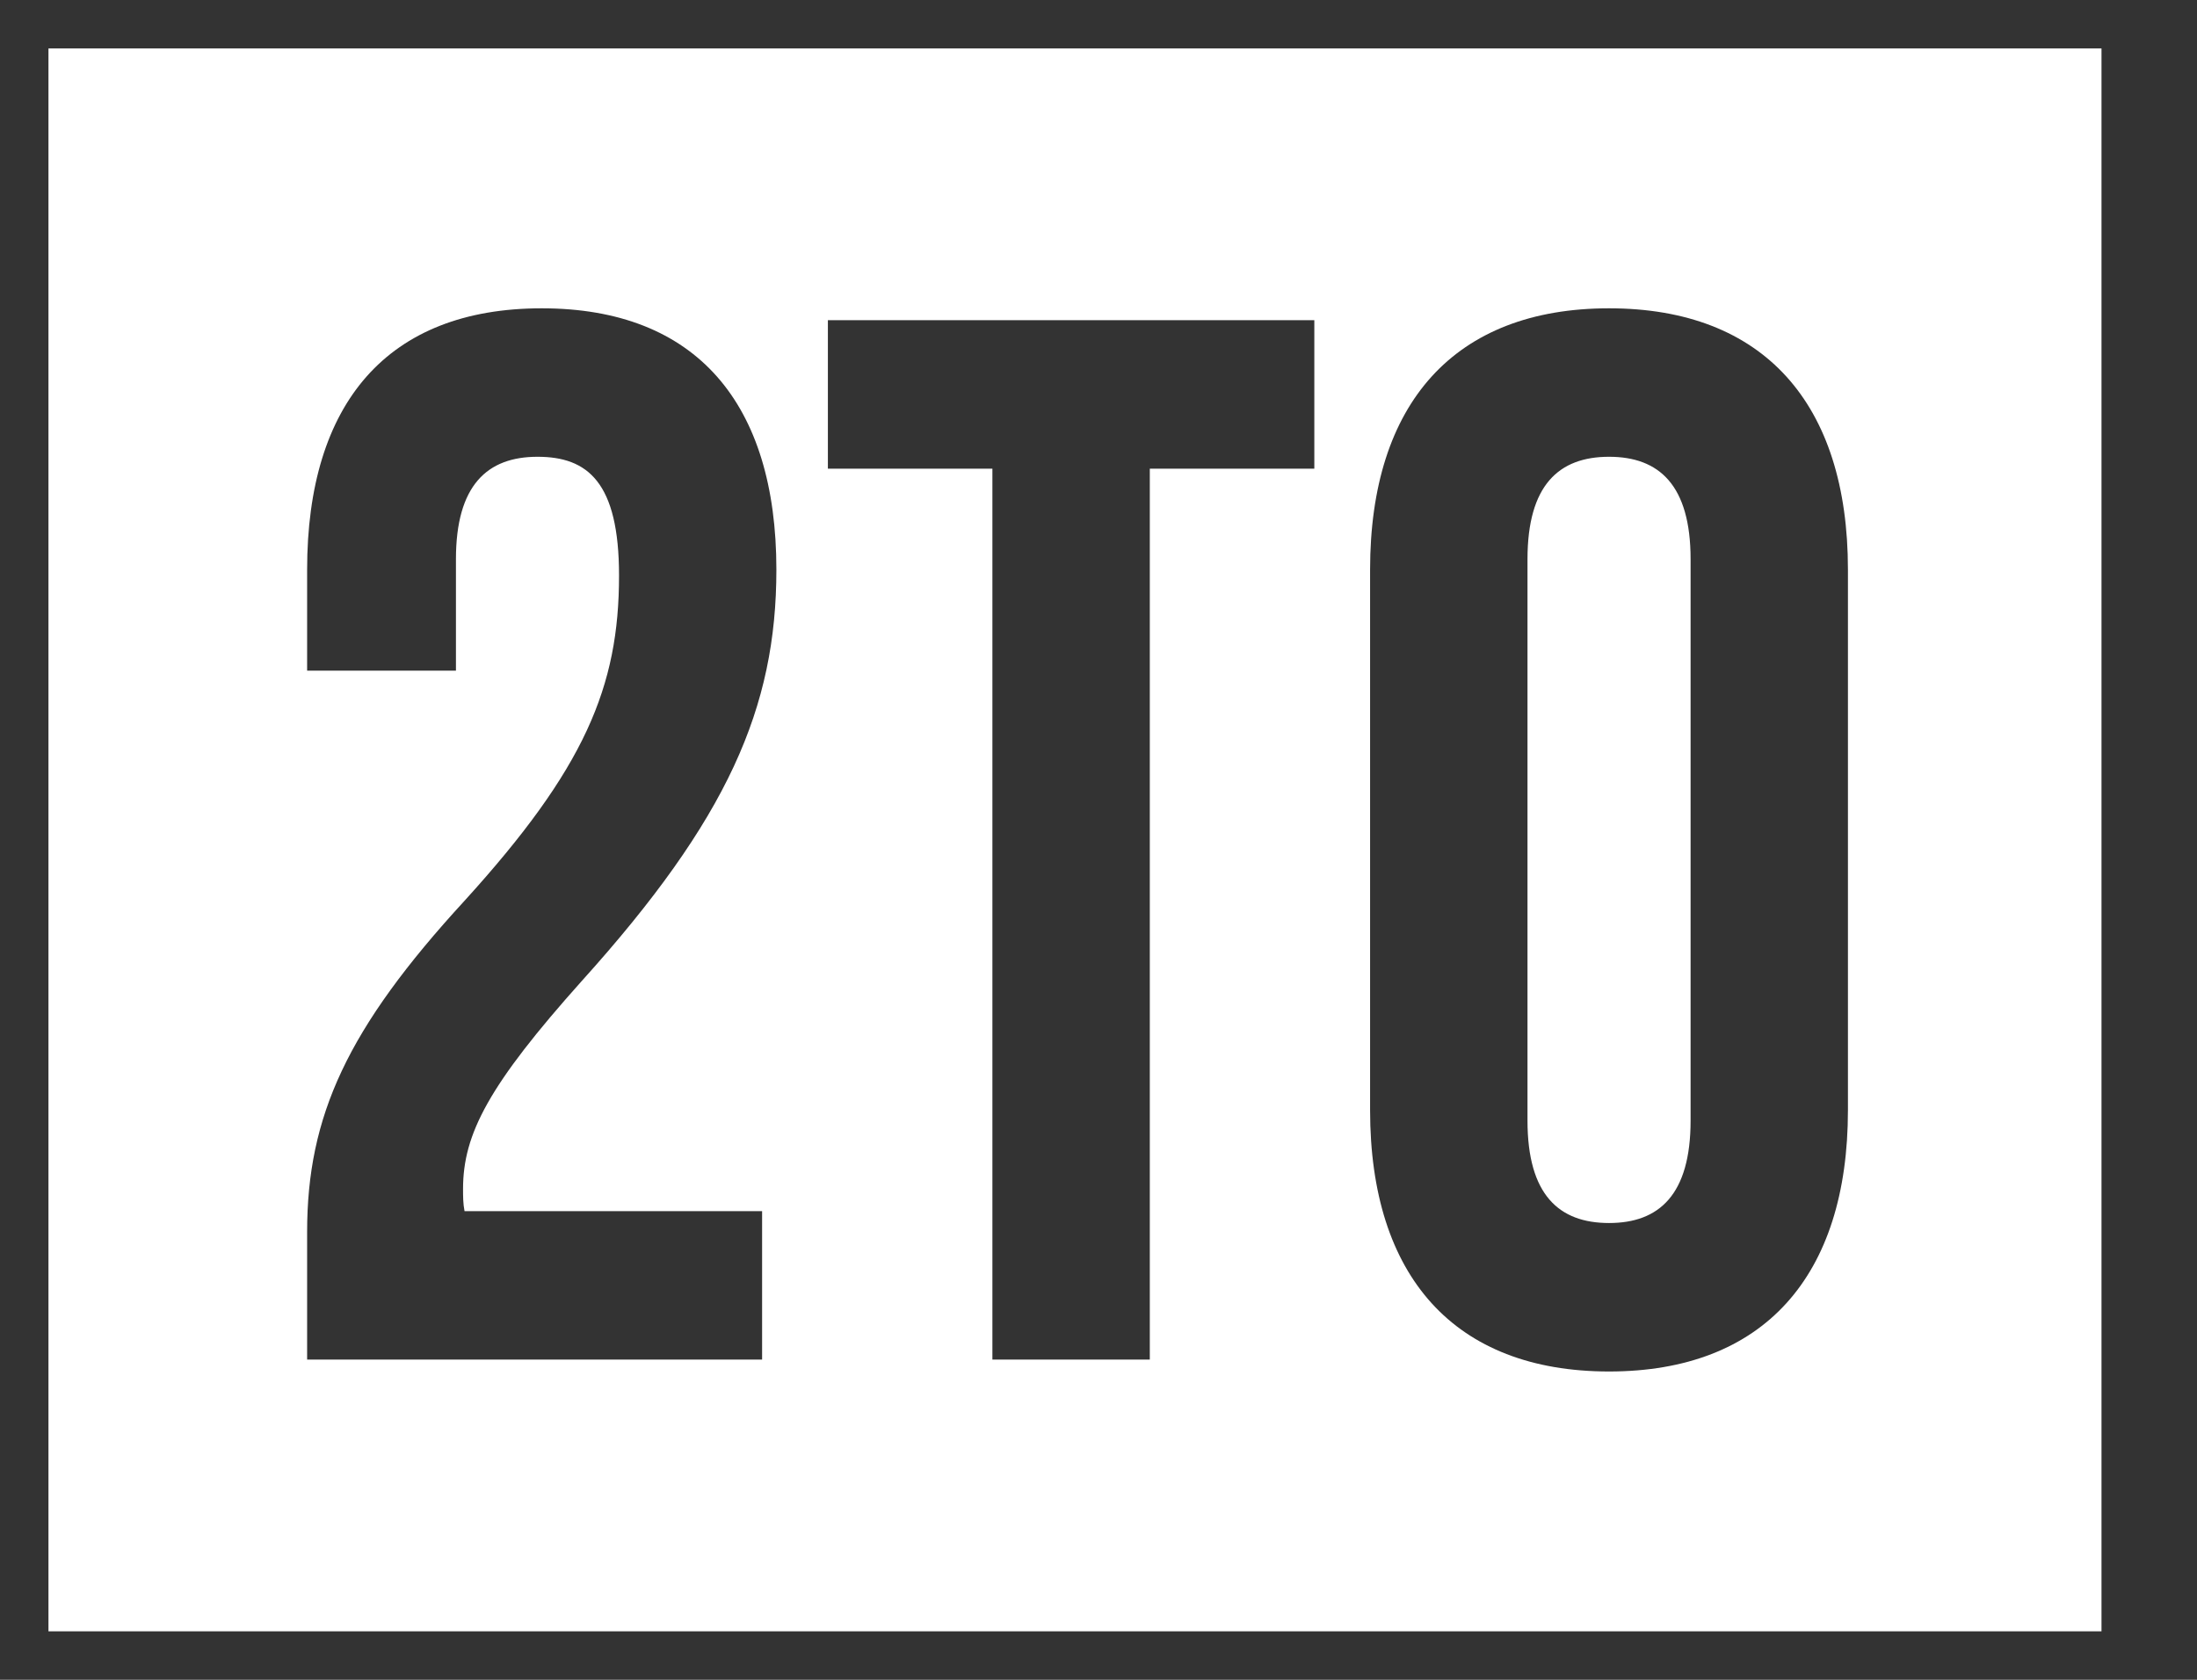 <?xml version="1.0" encoding="UTF-8" standalone="no"?>
<svg width="34px" height="26px" viewBox="0 0 34 26" version="1.1" xmlns="http://www.w3.org/2000/svg" xmlns:xlink="http://www.w3.org/1999/xlink" xmlns:sketch="http://www.bohemiancoding.com/sketch/ns">
    <!-- Generator: Sketch 3.4.4 (17249) - http://www.bohemiancoding.com/sketch -->
    <title>twoto_logo</title>
    <desc>Created with Sketch.</desc>
    <defs></defs>
    <g id="Page-1" stroke="none" stroke-width="1" fill="none" fill-rule="evenodd" sketch:type="MSPage">
        <g id="Desktop-HD" sketch:type="MSArtboardGroup" transform="translate(-26, -26)">
            <g id="Group" sketch:type="MSLayerGroup" transform="translate(-2, 0)">
                <g id="menu" transform="translate(28, 13)" sketch:type="MSShapeGroup">
                    <g id="Work-+-About-+-twoto_logo">
                        <g id="twoto_logo" transform="translate(0, 13)">
                            <g>
                                <path d="M9.58,8.909 C9.58,10.633 9.048,11.897 7.189,13.942 C5.373,15.919 4.753,17.275 4.753,19.067 L4.753,21.044 L11.794,21.044 L11.794,18.746 L7.189,18.746 C7.166,18.631 7.166,18.516 7.166,18.401 C7.166,17.551 7.565,16.792 9.004,15.183 C11.262,12.678 12.015,10.955 12.015,8.817 C12.015,6.243 10.775,4.772 8.384,4.772 C5.993,4.772 4.753,6.243 4.753,8.817 L4.753,10.38 L7.056,10.38 L7.056,8.656 C7.056,7.507 7.543,7.07 8.318,7.07 C9.093,7.07 9.58,7.461 9.58,8.909 L9.58,8.909 Z M12.812,7.254 L15.358,7.254 L15.358,21.044 L17.794,21.044 L17.794,7.254 L20.34,7.254 L20.34,4.956 L12.812,4.956 L12.812,7.254 Z M23.639,8.656 C23.639,7.507 24.126,7.07 24.901,7.07 C25.675,7.07 26.163,7.507 26.163,8.656 L26.163,17.344 C26.163,18.493 25.675,18.93 24.901,18.93 C24.126,18.93 23.639,18.493 23.639,17.344 L23.639,8.656 Z M21.203,17.183 C21.203,19.757 22.509,21.228 24.901,21.228 C27.292,21.228 28.598,19.757 28.598,17.183 L28.598,8.817 C28.598,6.243 27.292,4.772 24.901,4.772 C22.509,4.772 21.203,6.243 21.203,8.817 L21.203,17.183 Z" id="2to" fill="#333333"></path>
                                <rect id="Rectangle-24-Copy" stroke="#333333" stroke-width="1.5" x="0" y="0" width="33.272" height="26"></rect>
                            </g>
                        </g>
                    </g>
                </g>
            </g>
        </g>
    </g>
</svg>